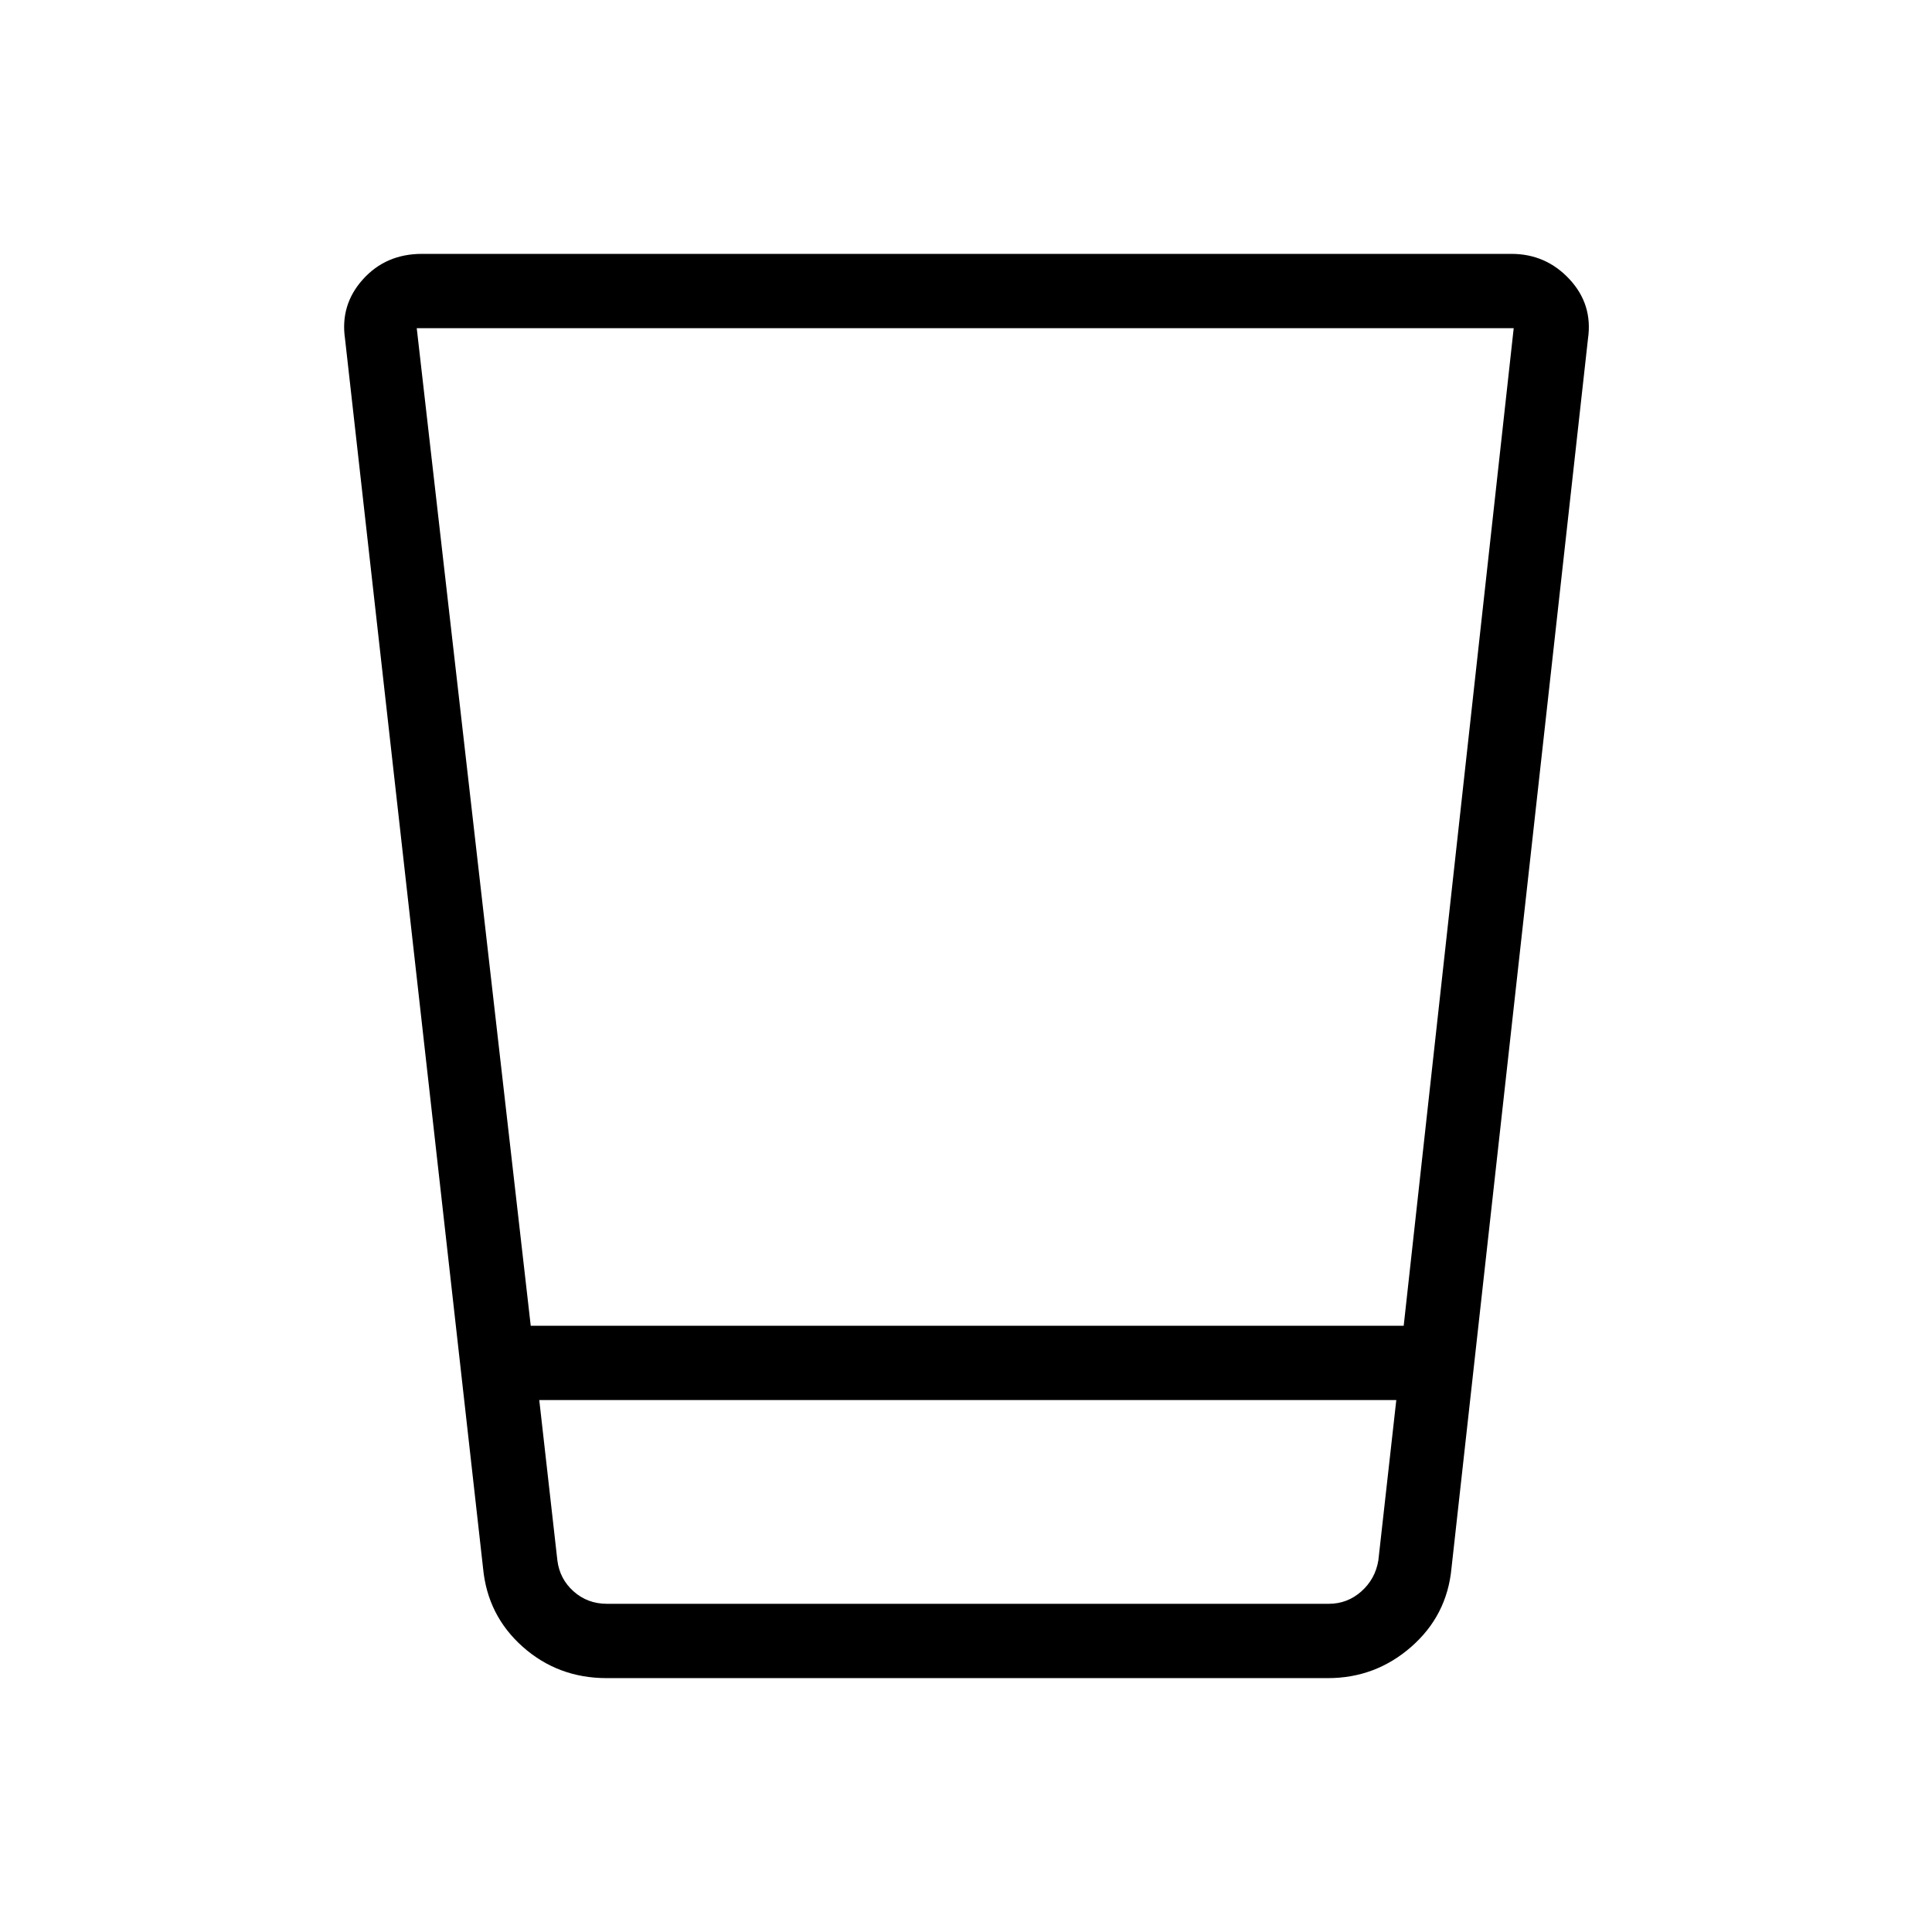 <svg xmlns="http://www.w3.org/2000/svg" height="24" viewBox="0 -960 960 960" width="24"><path d="M301.46-126.15q-24.16 0-41.68-15.54-17.51-15.54-19.74-39.04l-68.6-610.94q-2.48-16.9 8.91-29.54t29.3-12.64h541.37q17.12 0 28.82 12.56t9.22 29.62l-67.83 610.94q-2.23 23.5-20.01 39.04-17.77 15.54-41.41 15.54H301.46Zm-33.5-138.16 9 79.69q1.16 9.24 8.08 15.39t16.54 6.15h358.69q9.23 0 16.16-6.15 6.92-6.15 8.46-15.39l8.92-79.69H267.96Zm-4.24-36.92h433.77l54.66-495.69H207.08l56.64 495.69Zm4.24 138.15h425.85H267.96Z"/></svg>